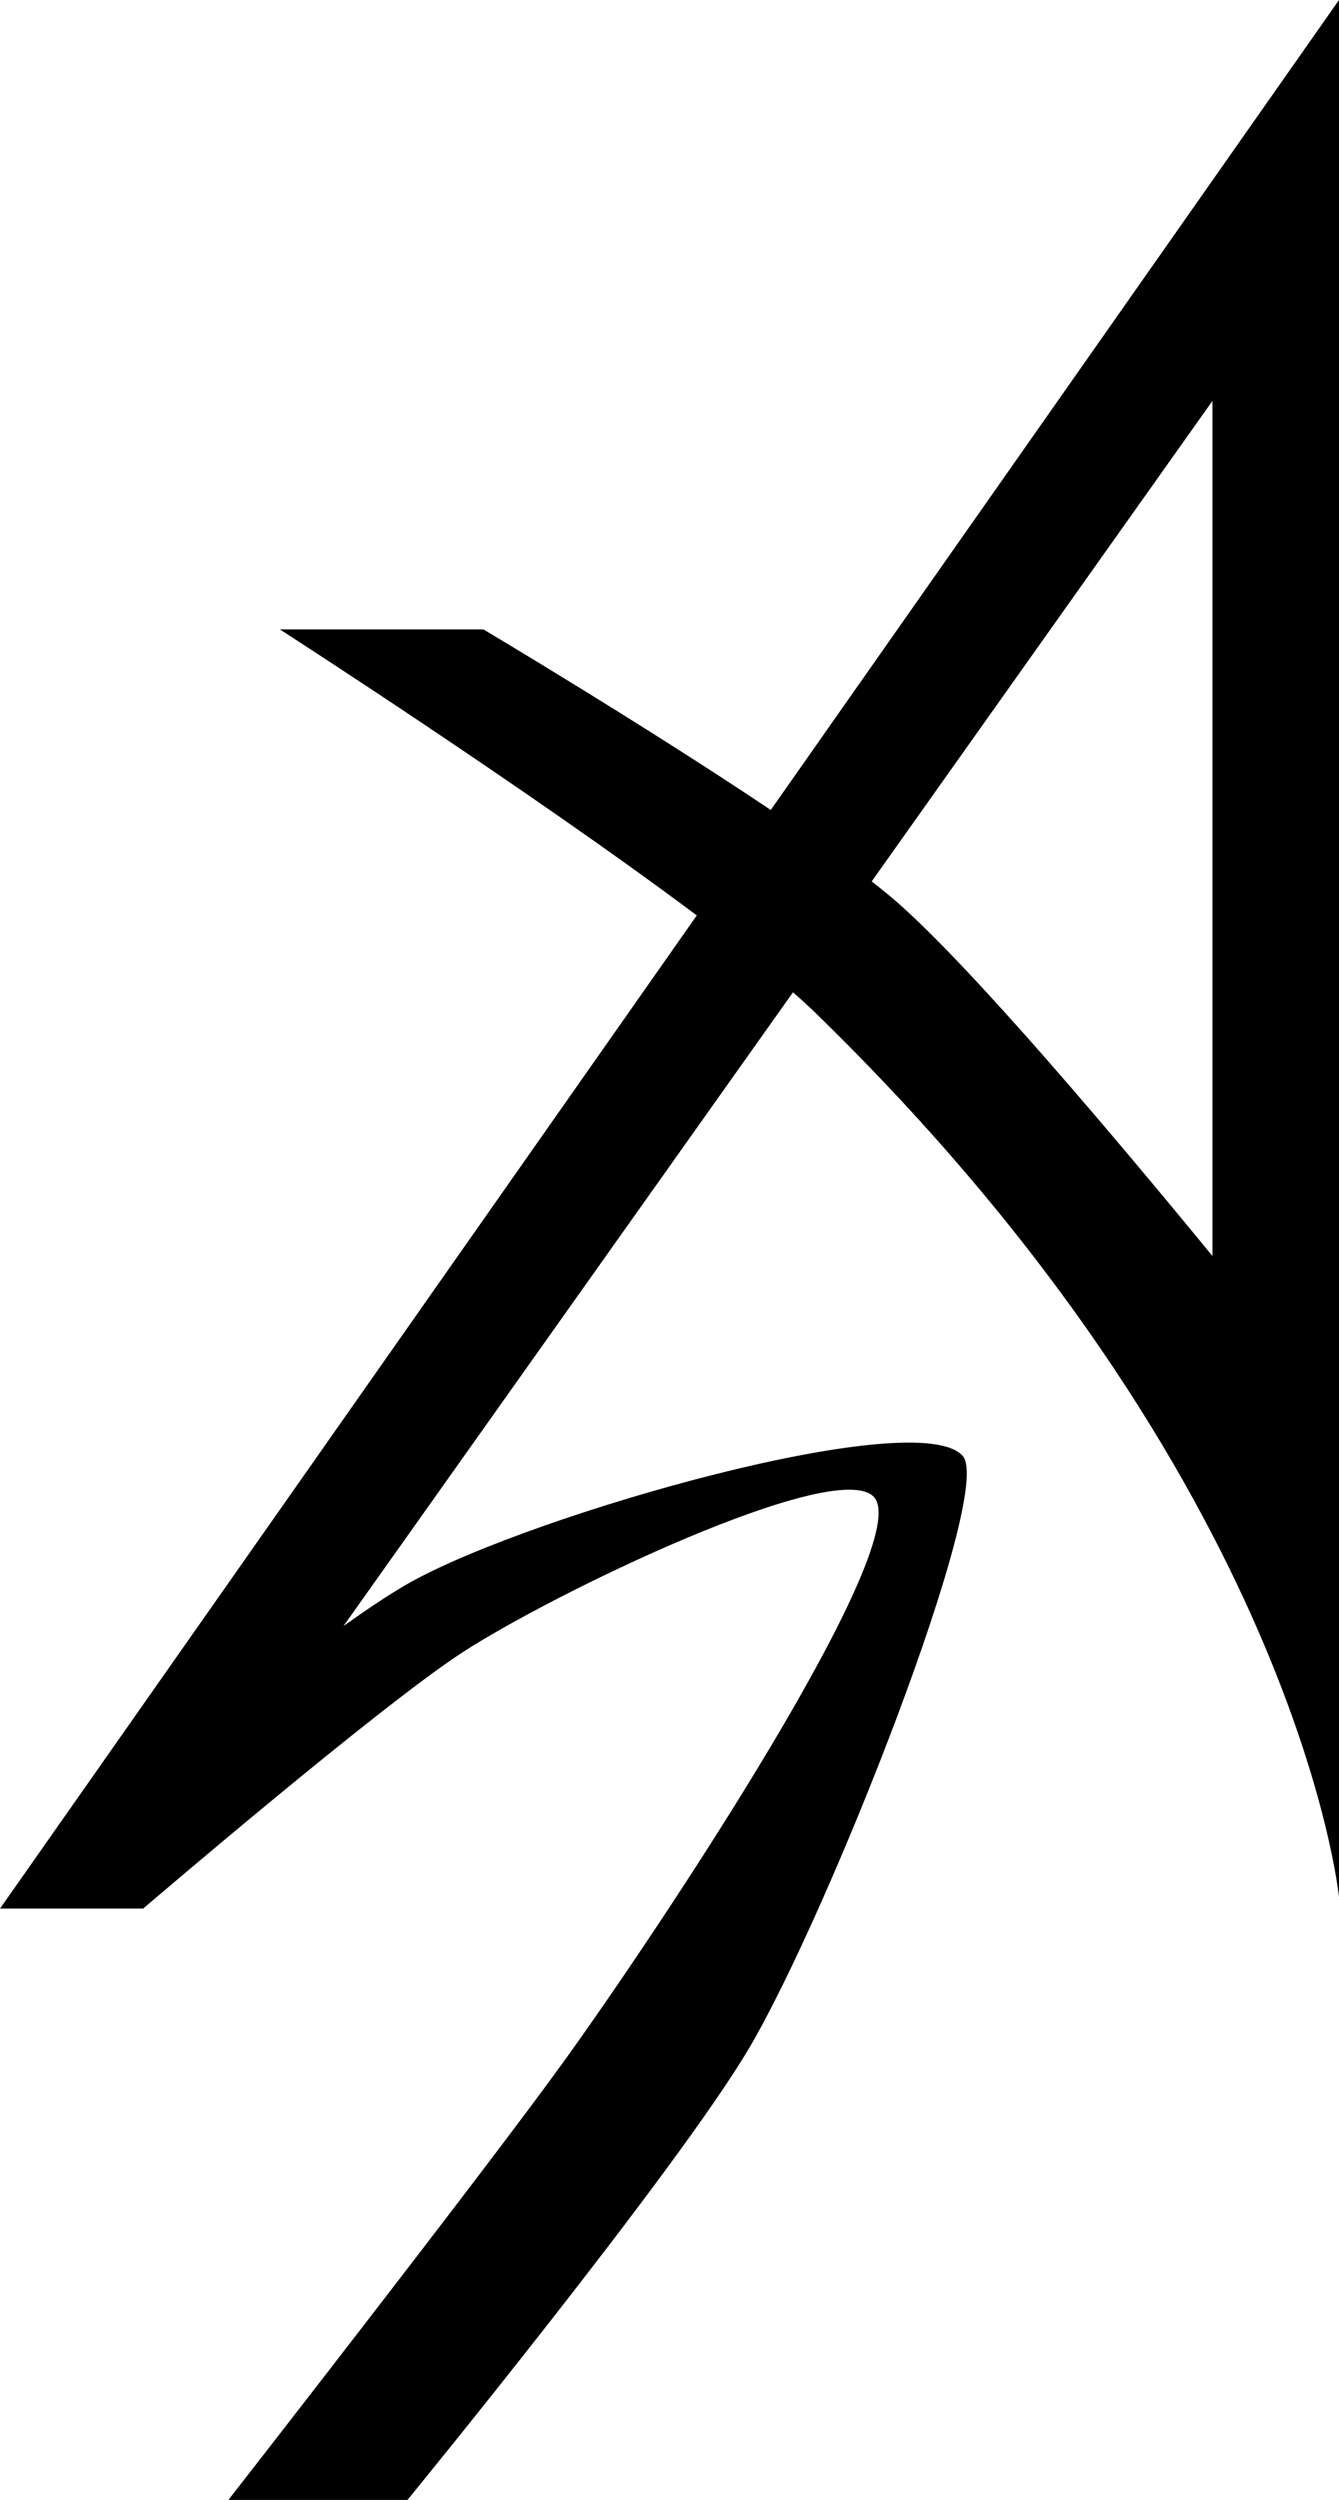 <?xml version="1.0" encoding="UTF-8" standalone="no"?>
<!-- Created with Inkscape (http://www.inkscape.org/) -->
<svg xmlns:dc="http://purl.org/dc/elements/1.1/" xmlns:cc="http://creativecommons.org/ns#" xmlns:rdf="http://www.w3.org/1999/02/22-rdf-syntax-ns#" xmlns:svg="http://www.w3.org/2000/svg" xmlns="http://www.w3.org/2000/svg" xmlns:sodipodi="http://sodipodi.sourceforge.net/DTD/sodipodi-0.dtd" xmlns:inkscape="http://www.inkscape.org/namespaces/inkscape" width="352.842" height="658.524" id="svg3071" version="1.1" inkscape:version="0.48.4 r9939" sodipodi:docname="Copper (Feruchemy).svg">
  <defs id="defs3073"/>
  <sodipodi:namedview id="base" pagecolor="#ffffff" bordercolor="#666666" borderopacity="1.0" inkscape:pageopacity="0.0" inkscape:pageshadow="2" inkscape:zoom="0.49497475" inkscape:cx="242.00505" inkscape:cy="275.88262" inkscape:document-units="px" inkscape:current-layer="layer1" showgrid="false" fit-margin-top="0" fit-margin-left="0" fit-margin-right="0" fit-margin-bottom="0" inkscape:window-width="476" inkscape:window-height="516" inkscape:window-x="1104" inkscape:window-y="344" inkscape:window-maximized="0"/>
  <g inkscape:label="Layer 1" inkscape:groupmode="layer" id="layer1" transform="translate(207.505,291.103)">
    <path id="Brass" d="M 7.261,-24.402 C 134.716,99.512 145.337,208.667 145.337,208.667 v -499.77 l -149.727,213.348 h -0.033 c -33.566,-22.517 -75.693,-47.548 -75.693,-47.548 h -53.643 c 0,0 65.674,42.238 109.863,75.344 l -183.574,261.566 c -0.035,0.036 -0.035,0.036 -0.035,0.036 h 37.74 l 0.035,-0.037 c 1.877,-1.593 61.641,-52.75 83.766,-67.232 24.324,-15.897 98.072,-51.303 108.586,-41.315 11.969,11.397 -56.646,114.321 -81.43,148.695 -21.311,29.531 -88.51,115.667 -88.51,115.667 h 47.191 c 0,0 71.199,-86.988 90.141,-119.206 20.961,-35.688 64.547,-146.186 56.188,-155.779 -11.787,-13.561 -112.553,15.081 -145.158,33.035 -4.922,2.723 -11.152,6.831 -18.055,11.786 L 1.452,-29.709 c 2.16,1.876 4.106,3.645 5.809,5.307 z m 104.724,-161.088 v 225.242 c -26.482,-32.287 -62.279,-74.599 -82.279,-92.477 -2.088,-1.878 -4.602,-3.932 -7.51,-6.196 l 89.789,-126.569 z" inkscape:connector-curvature="0"/>
  </g>
</svg>